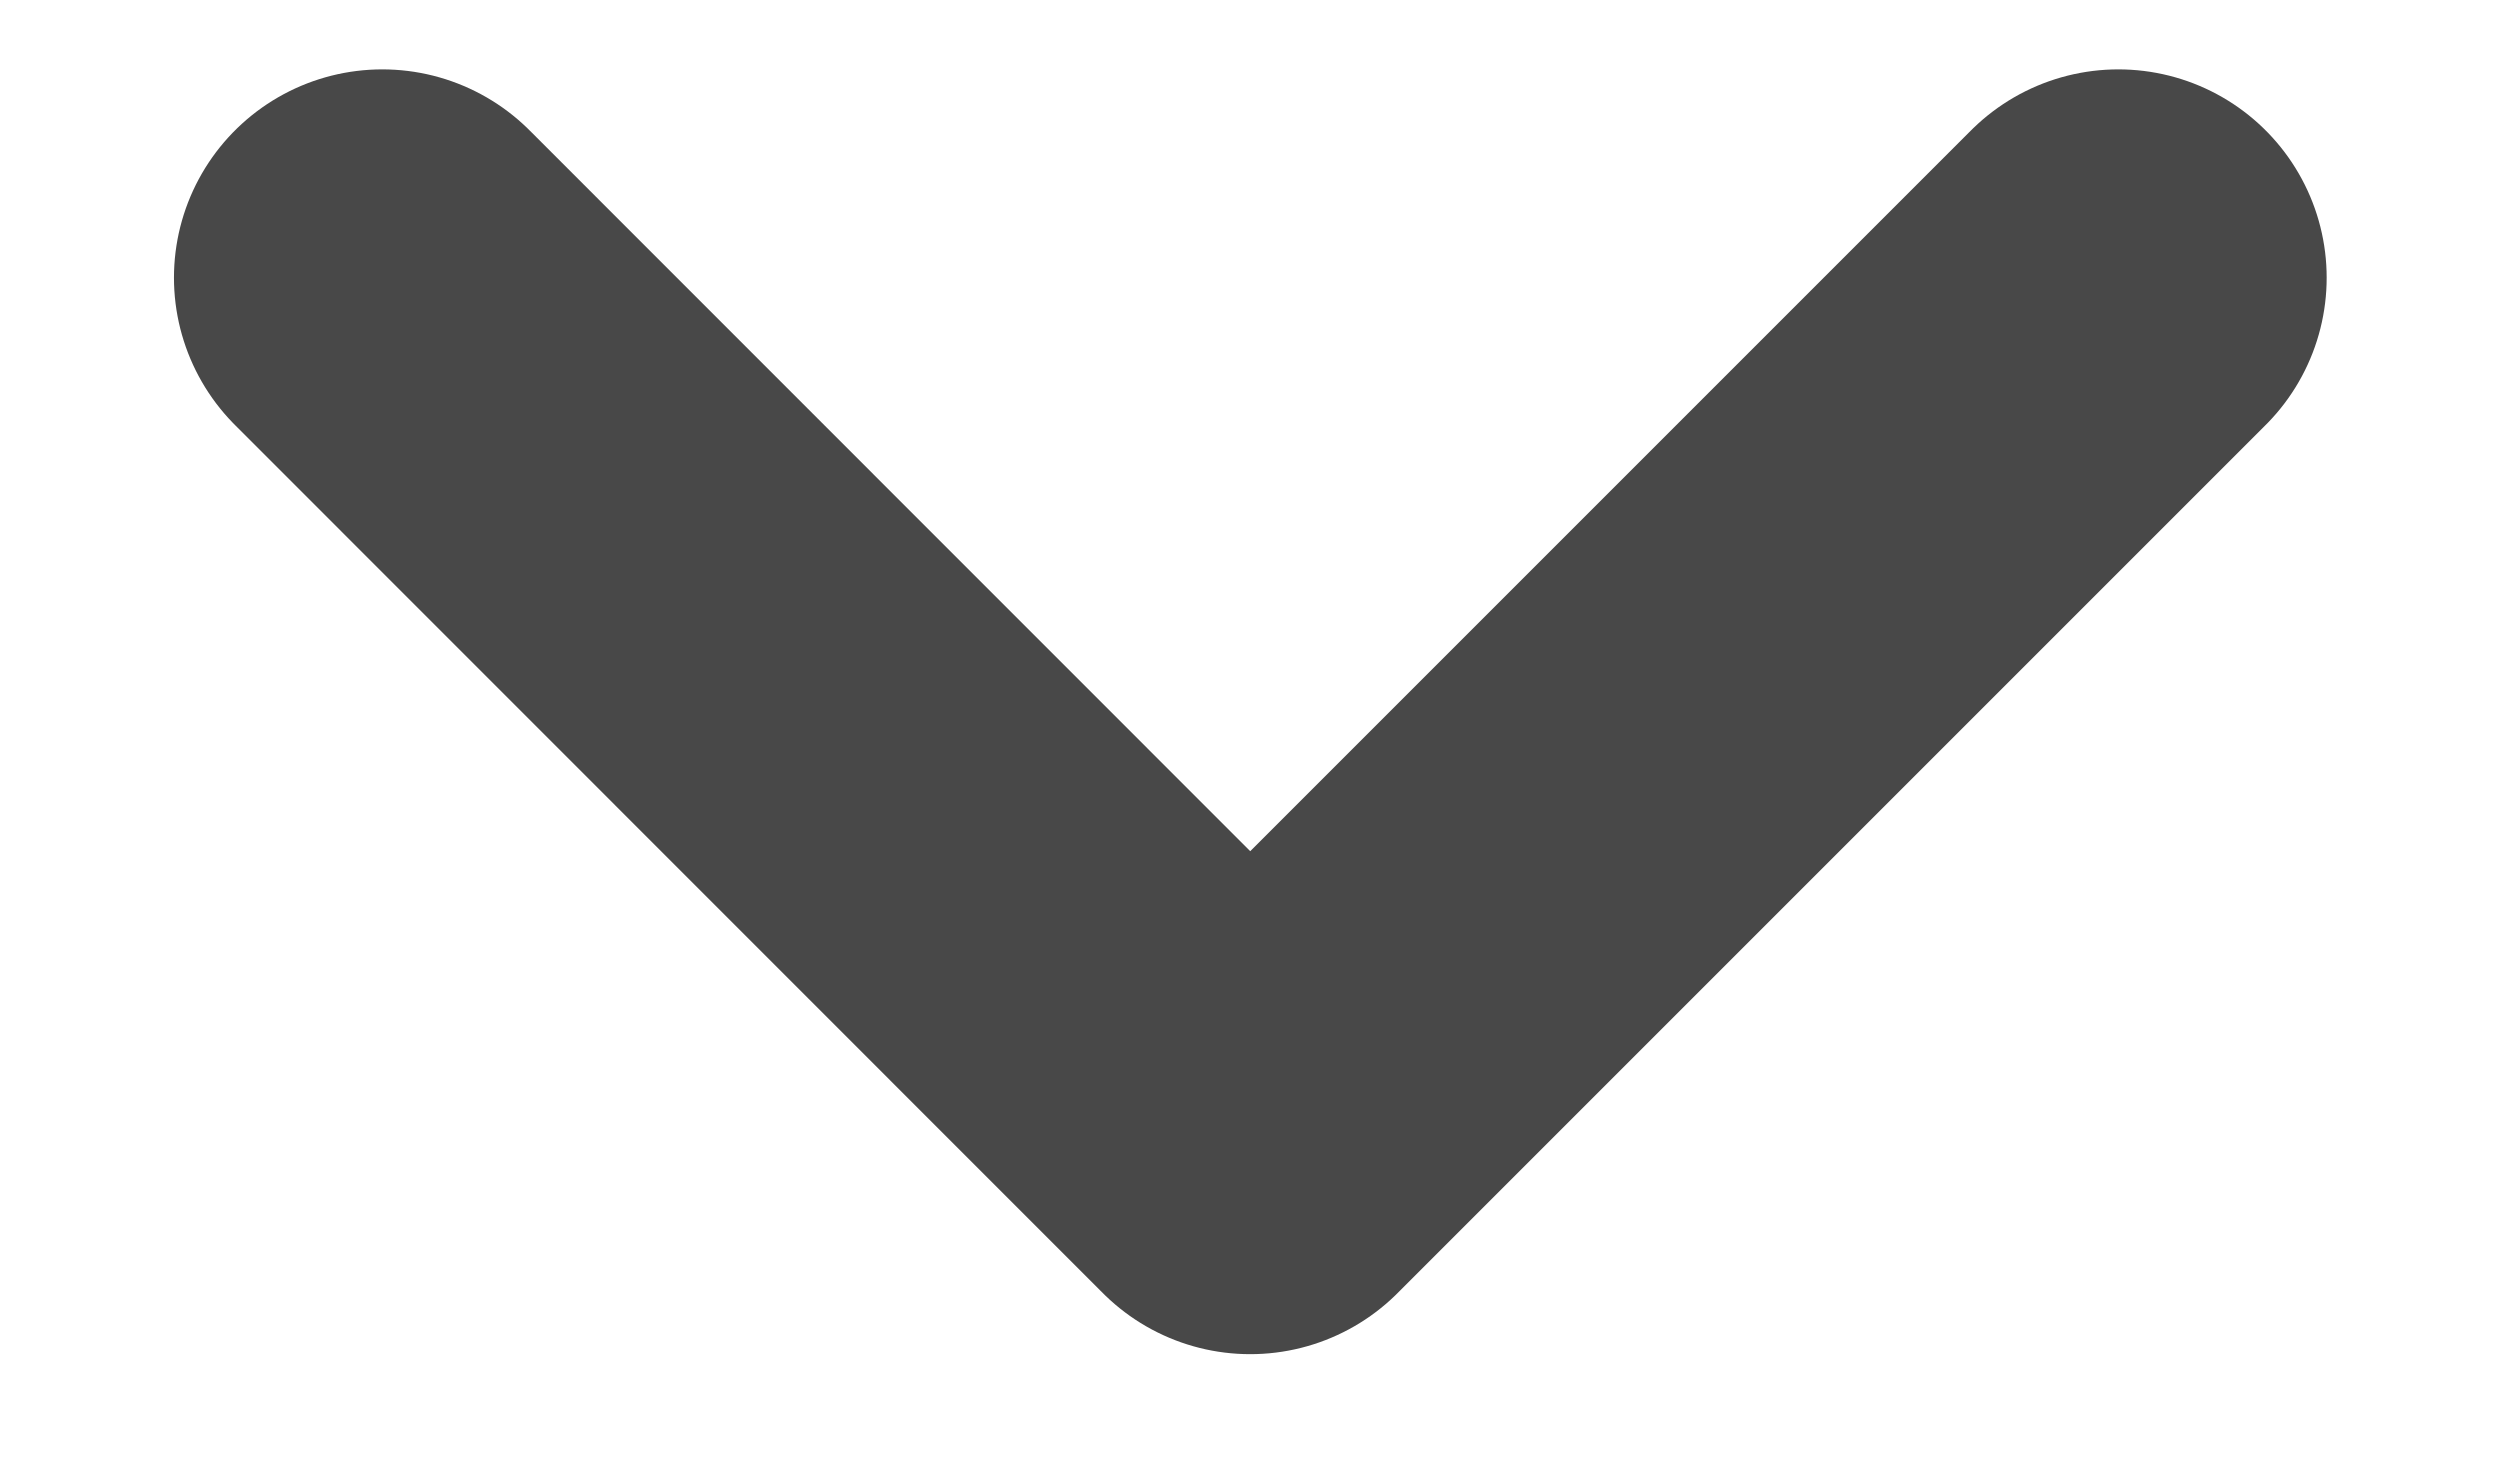 <svg width="12" height="7" viewBox="0 0 12 7" fill="none" xmlns="http://www.w3.org/2000/svg">
<path d="M1.835 1.333L6.001 5.5L10.168 1.333" stroke="#484848" stroke-width="2" stroke-linecap="round" stroke-linejoin="round"/>
</svg>
